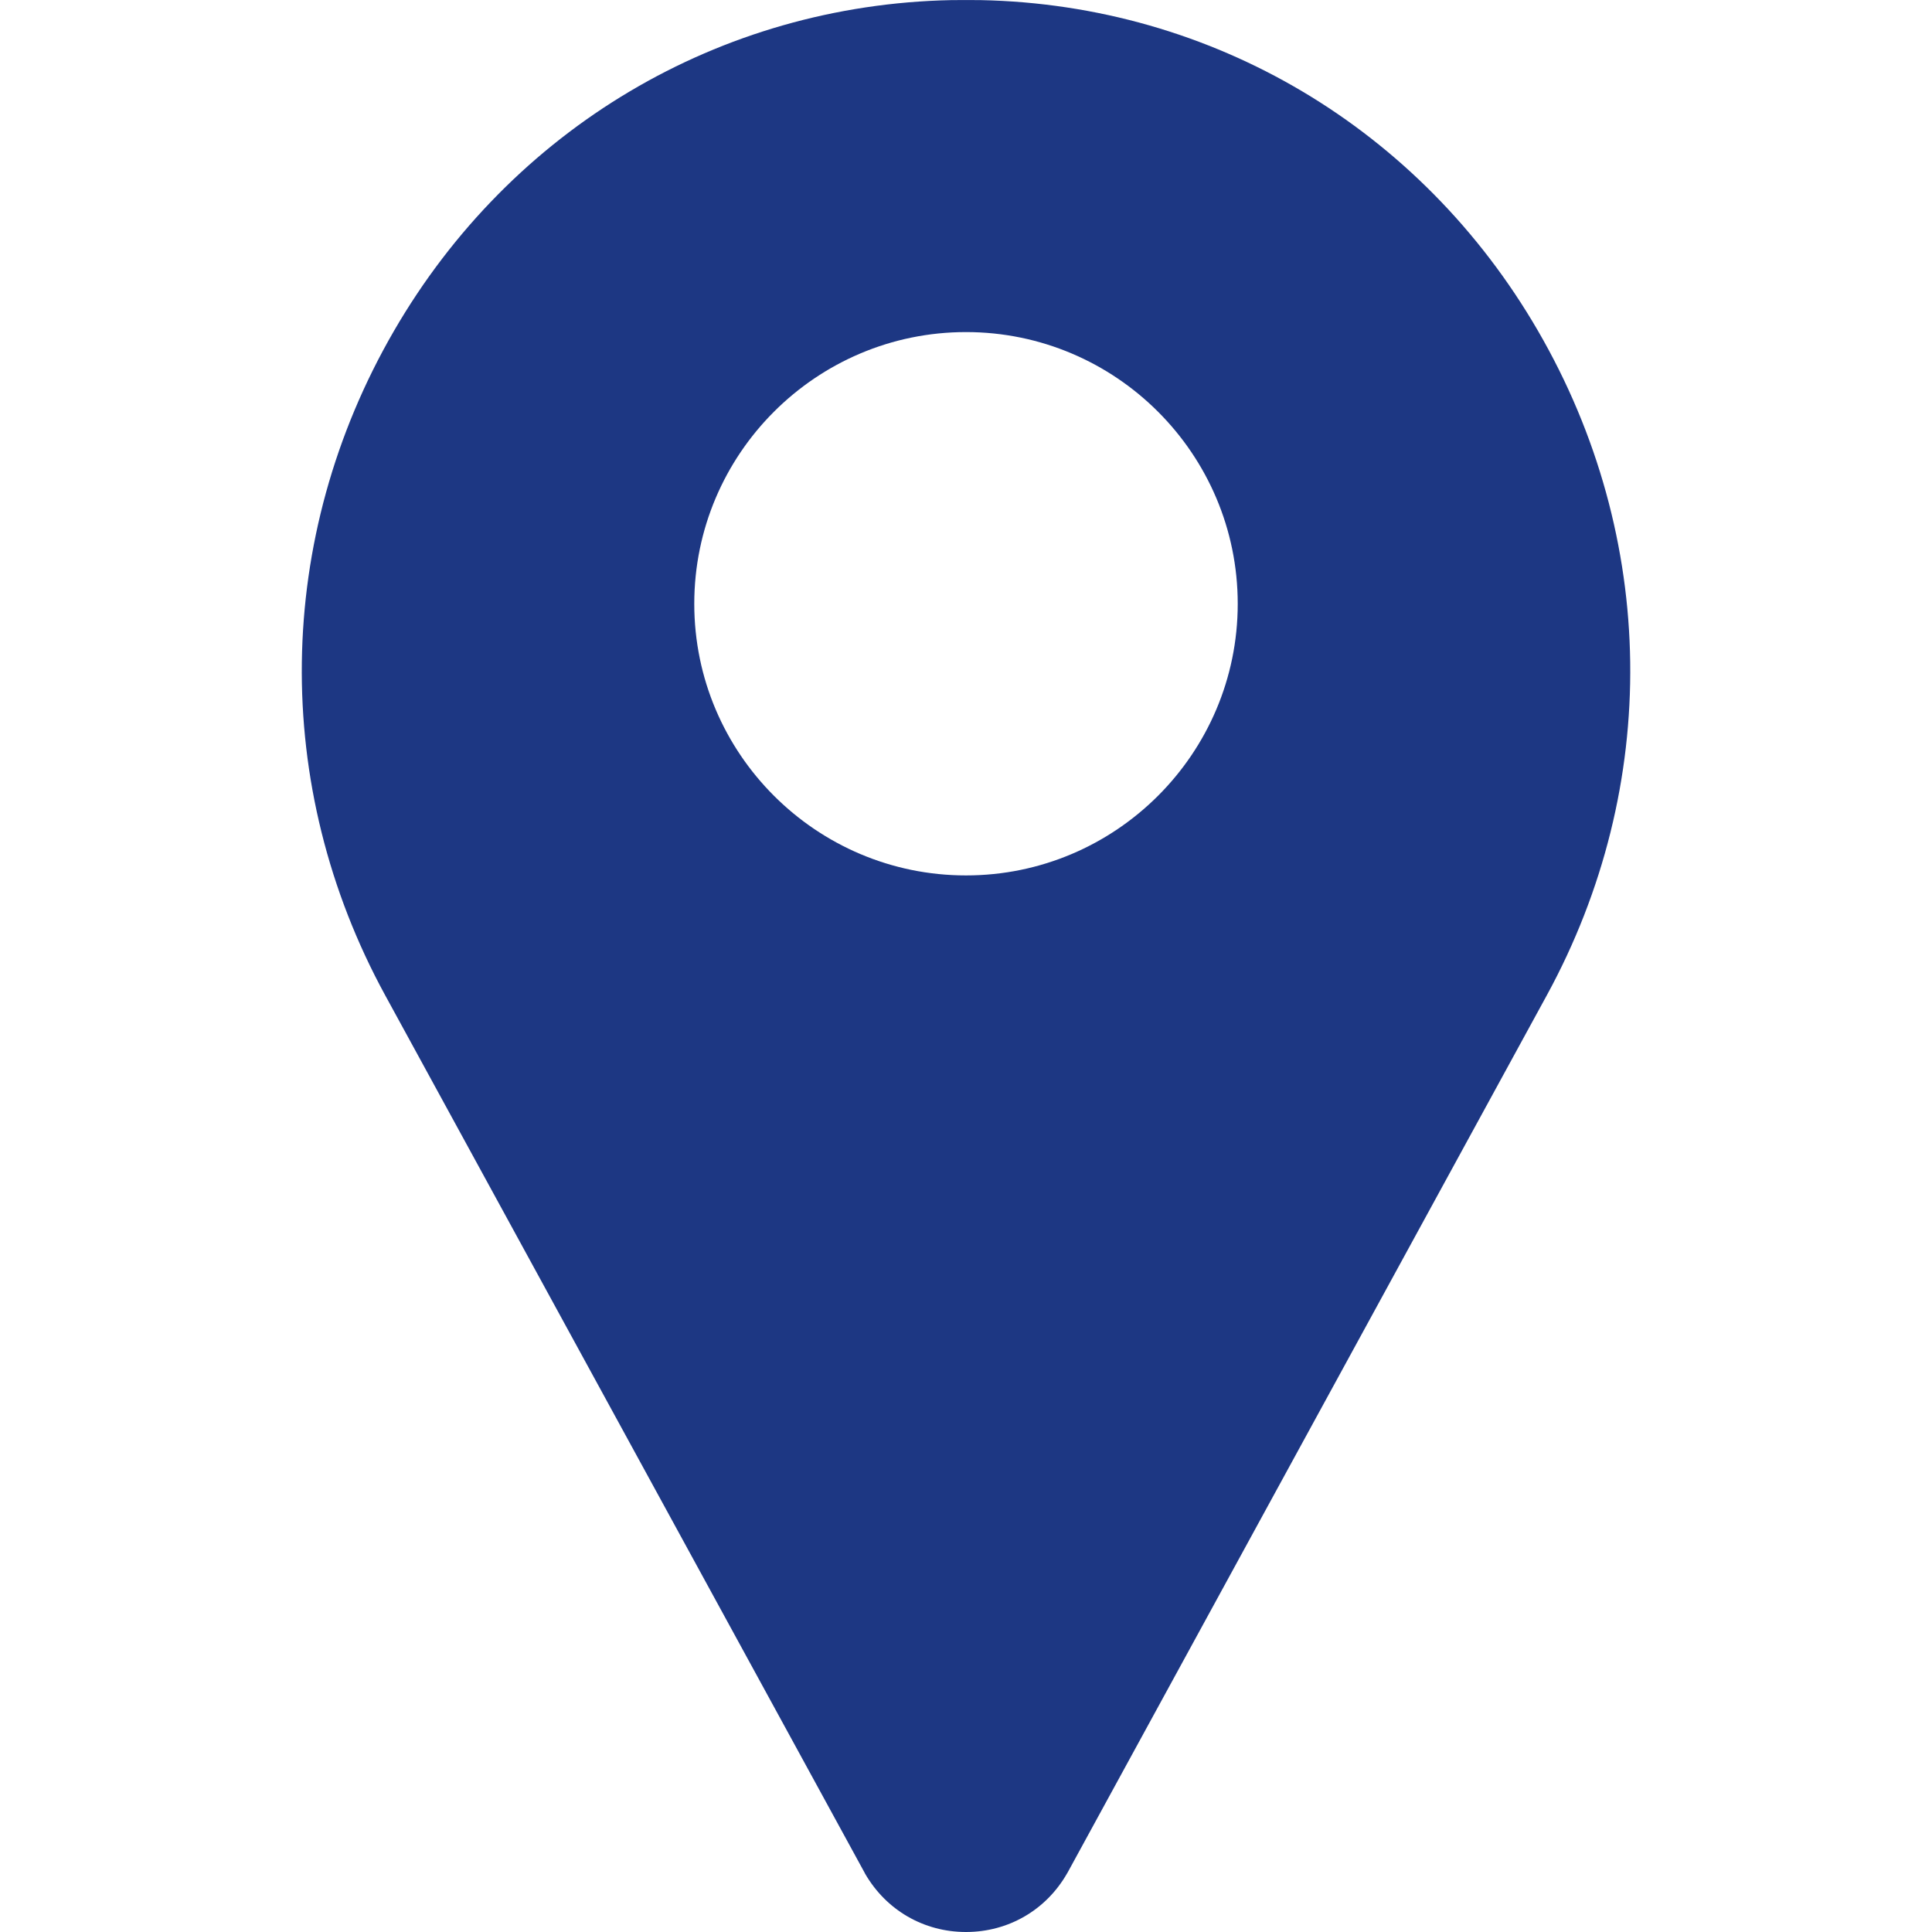 <svg width="17" height="17" viewBox="0 0 17 17" fill="none" xmlns="http://www.w3.org/2000/svg">
<g clip-path="url(#clip0)">
<path d="M13.533 2.911C12.501 1.131 10.669 0.043 8.631 0.001C8.544 -0 8.456 -0 8.369 0.001C6.332 0.043 4.499 1.131 3.467 2.911C2.413 4.731 2.384 6.917 3.39 8.759L7.606 16.475C7.607 16.478 7.609 16.482 7.611 16.485C7.797 16.808 8.129 17 8.5 17C8.871 17 9.204 16.808 9.389 16.485C9.391 16.482 9.393 16.478 9.395 16.475L13.61 8.759C14.616 6.917 14.588 4.731 13.533 2.911ZM8.5 7.703C7.182 7.703 6.109 6.631 6.109 5.313C6.109 3.994 7.182 2.922 8.5 2.922C9.818 2.922 10.891 3.994 10.891 5.313C10.891 6.631 9.818 7.703 8.5 7.703Z" fill="#1D3783"/>
</g>
<defs>
<clipPath id="clip0">
<rect width="17" height="17" fill="white"/>
</clipPath>
</defs>
</svg>
